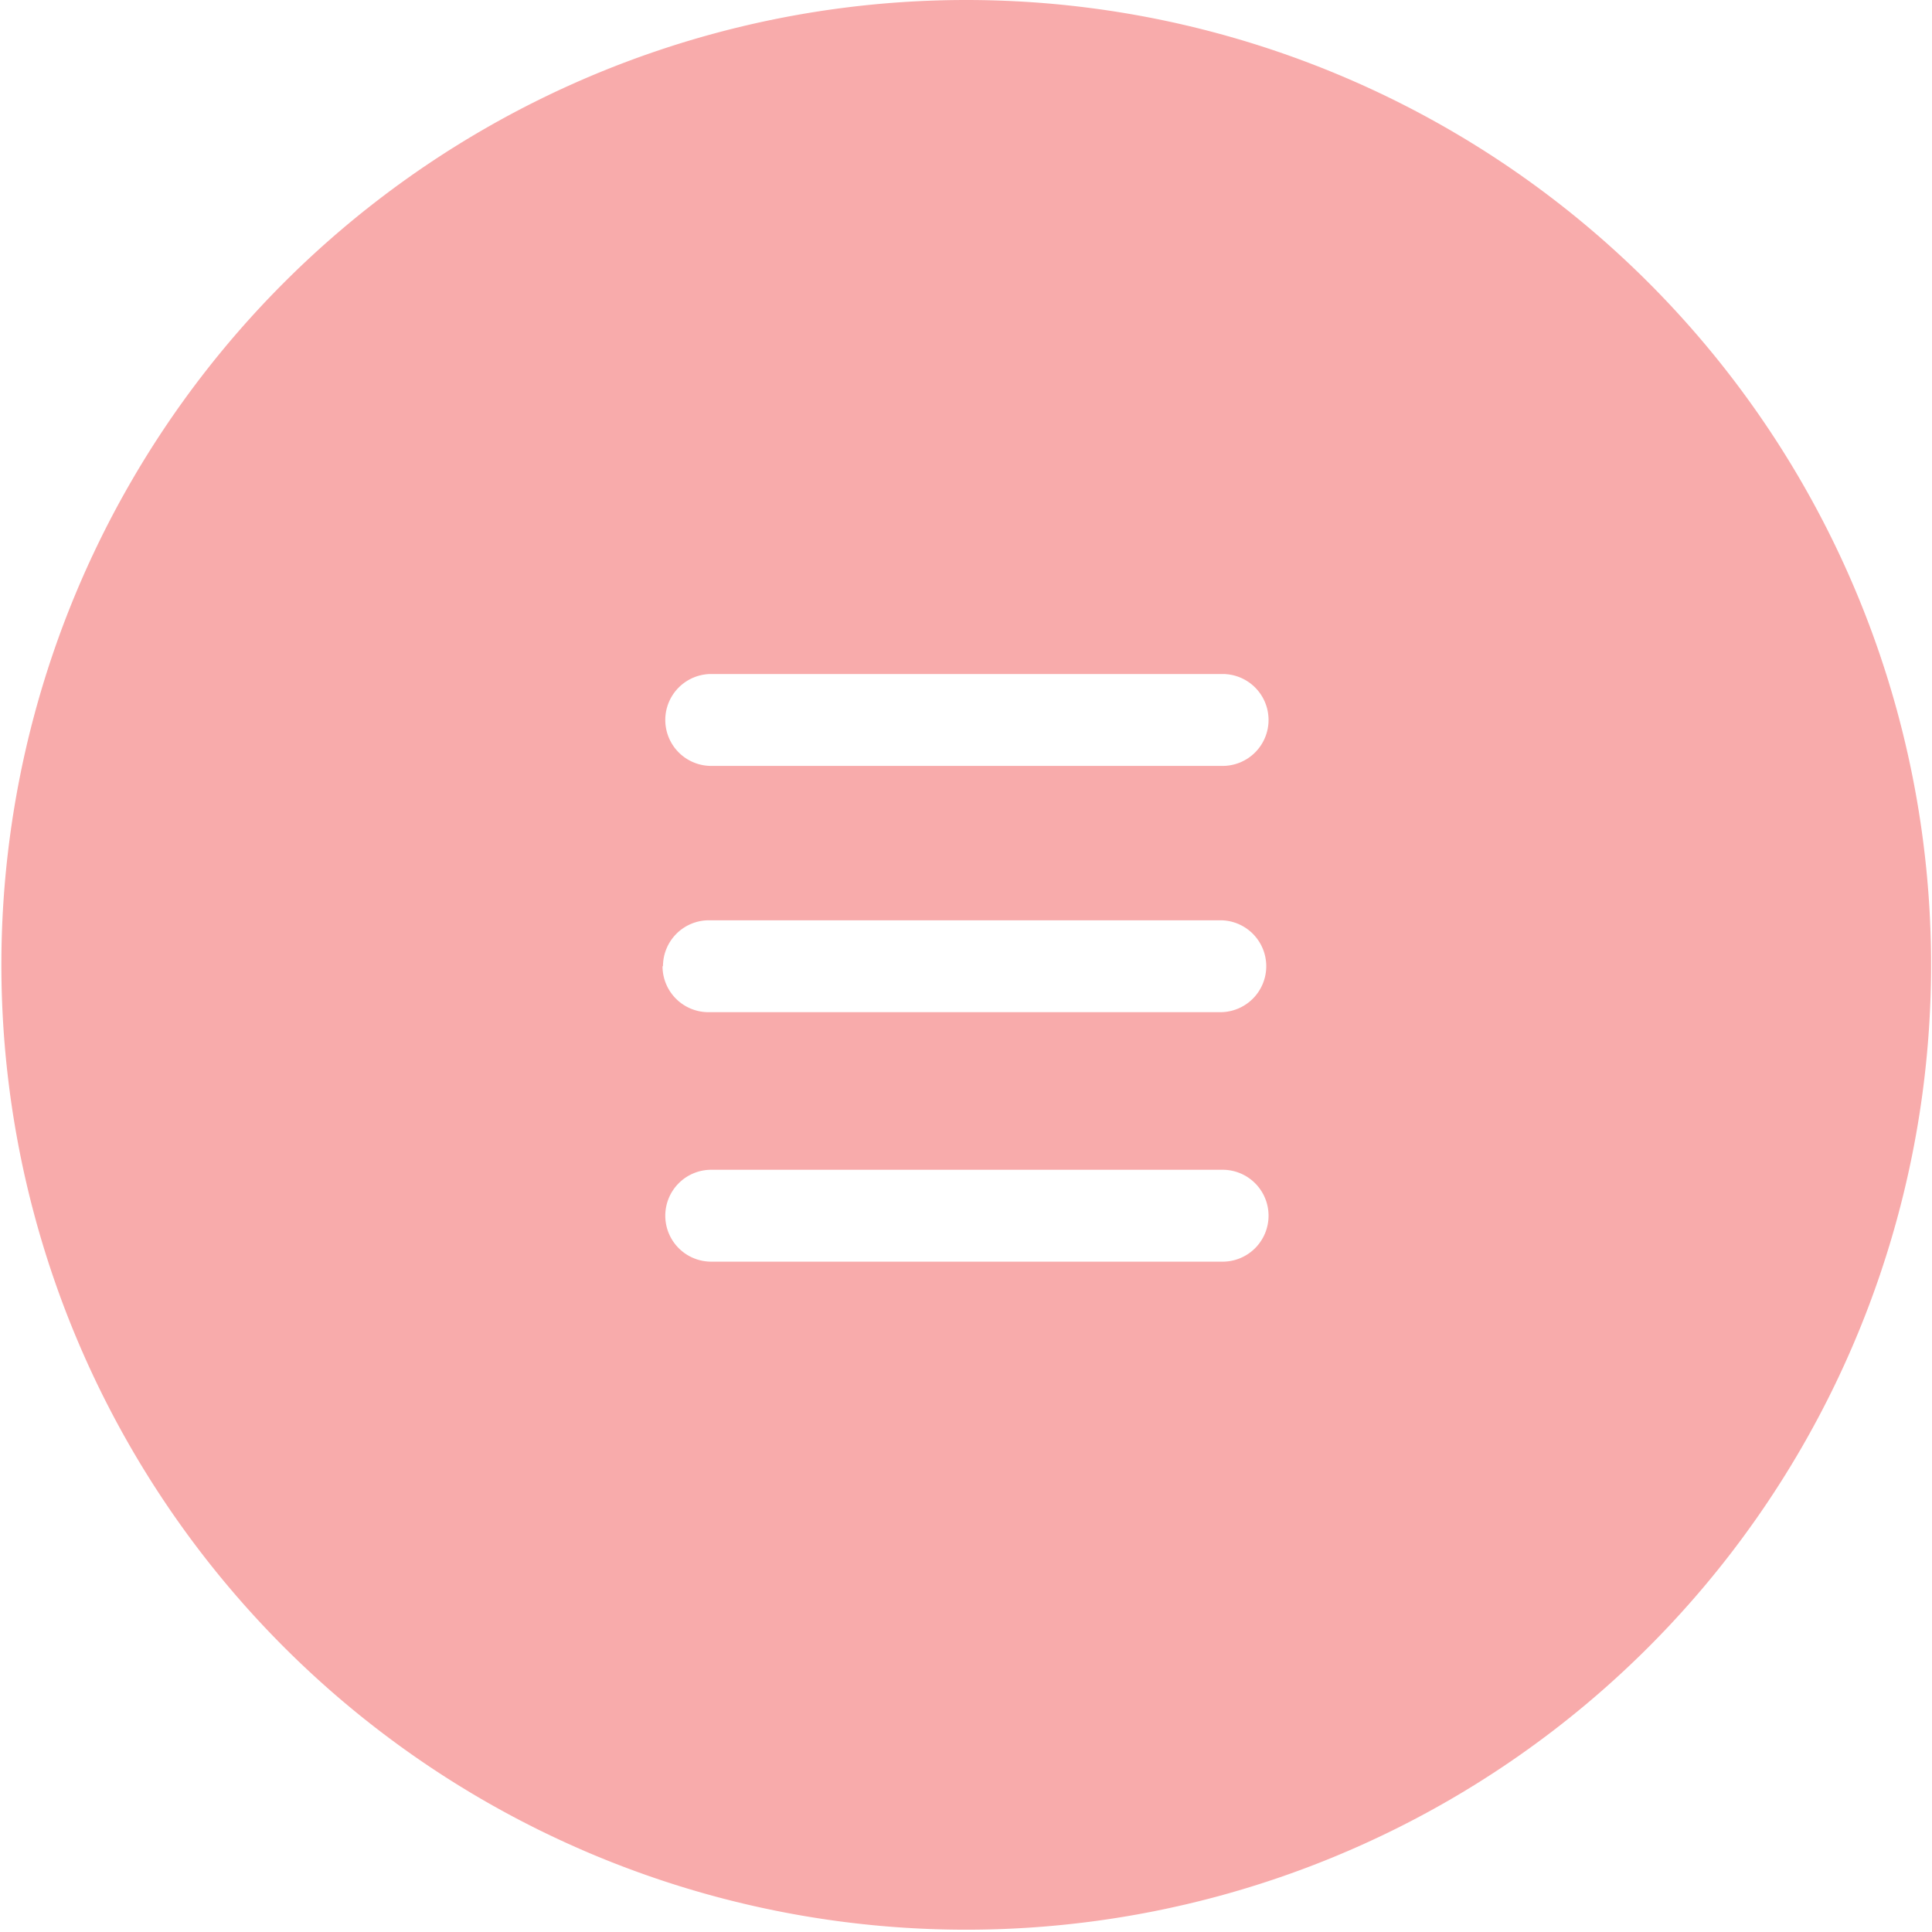 <svg id="Layer_1" data-name="Layer 1" xmlns="http://www.w3.org/2000/svg" viewBox="0 0 42.05 42.05"><defs><style>.cls-1{fill:#f8abab;}</style></defs><title>list_a_ver1</title><path class="cls-1" d="M-465.21,344.41a21,21,0,0,0-21,21,21,21,0,0,0,21,21,21,21,0,0,0,21-21A21,21,0,0,0-465.21,344.41Zm5.58,27.46h-11.13a1,1,0,0,1-1-1,1,1,0,0,1,1-1h11.13a1,1,0,0,1,1,1A1,1,0,0,1-459.64,371.87Zm-12.18-6.43a1,1,0,0,1,1-1h11.13a1,1,0,0,1,1,1,1,1,0,0,1-1,1h-11.13A1,1,0,0,1-471.82,365.44Zm12.18-4.36h-11.13a1,1,0,0,1-1-1,1,1,0,0,1,1-1h11.13a1,1,0,0,1,1,1A1,1,0,0,1-459.64,361.08Z" transform="translate(486.24 -344.41)"/></svg>